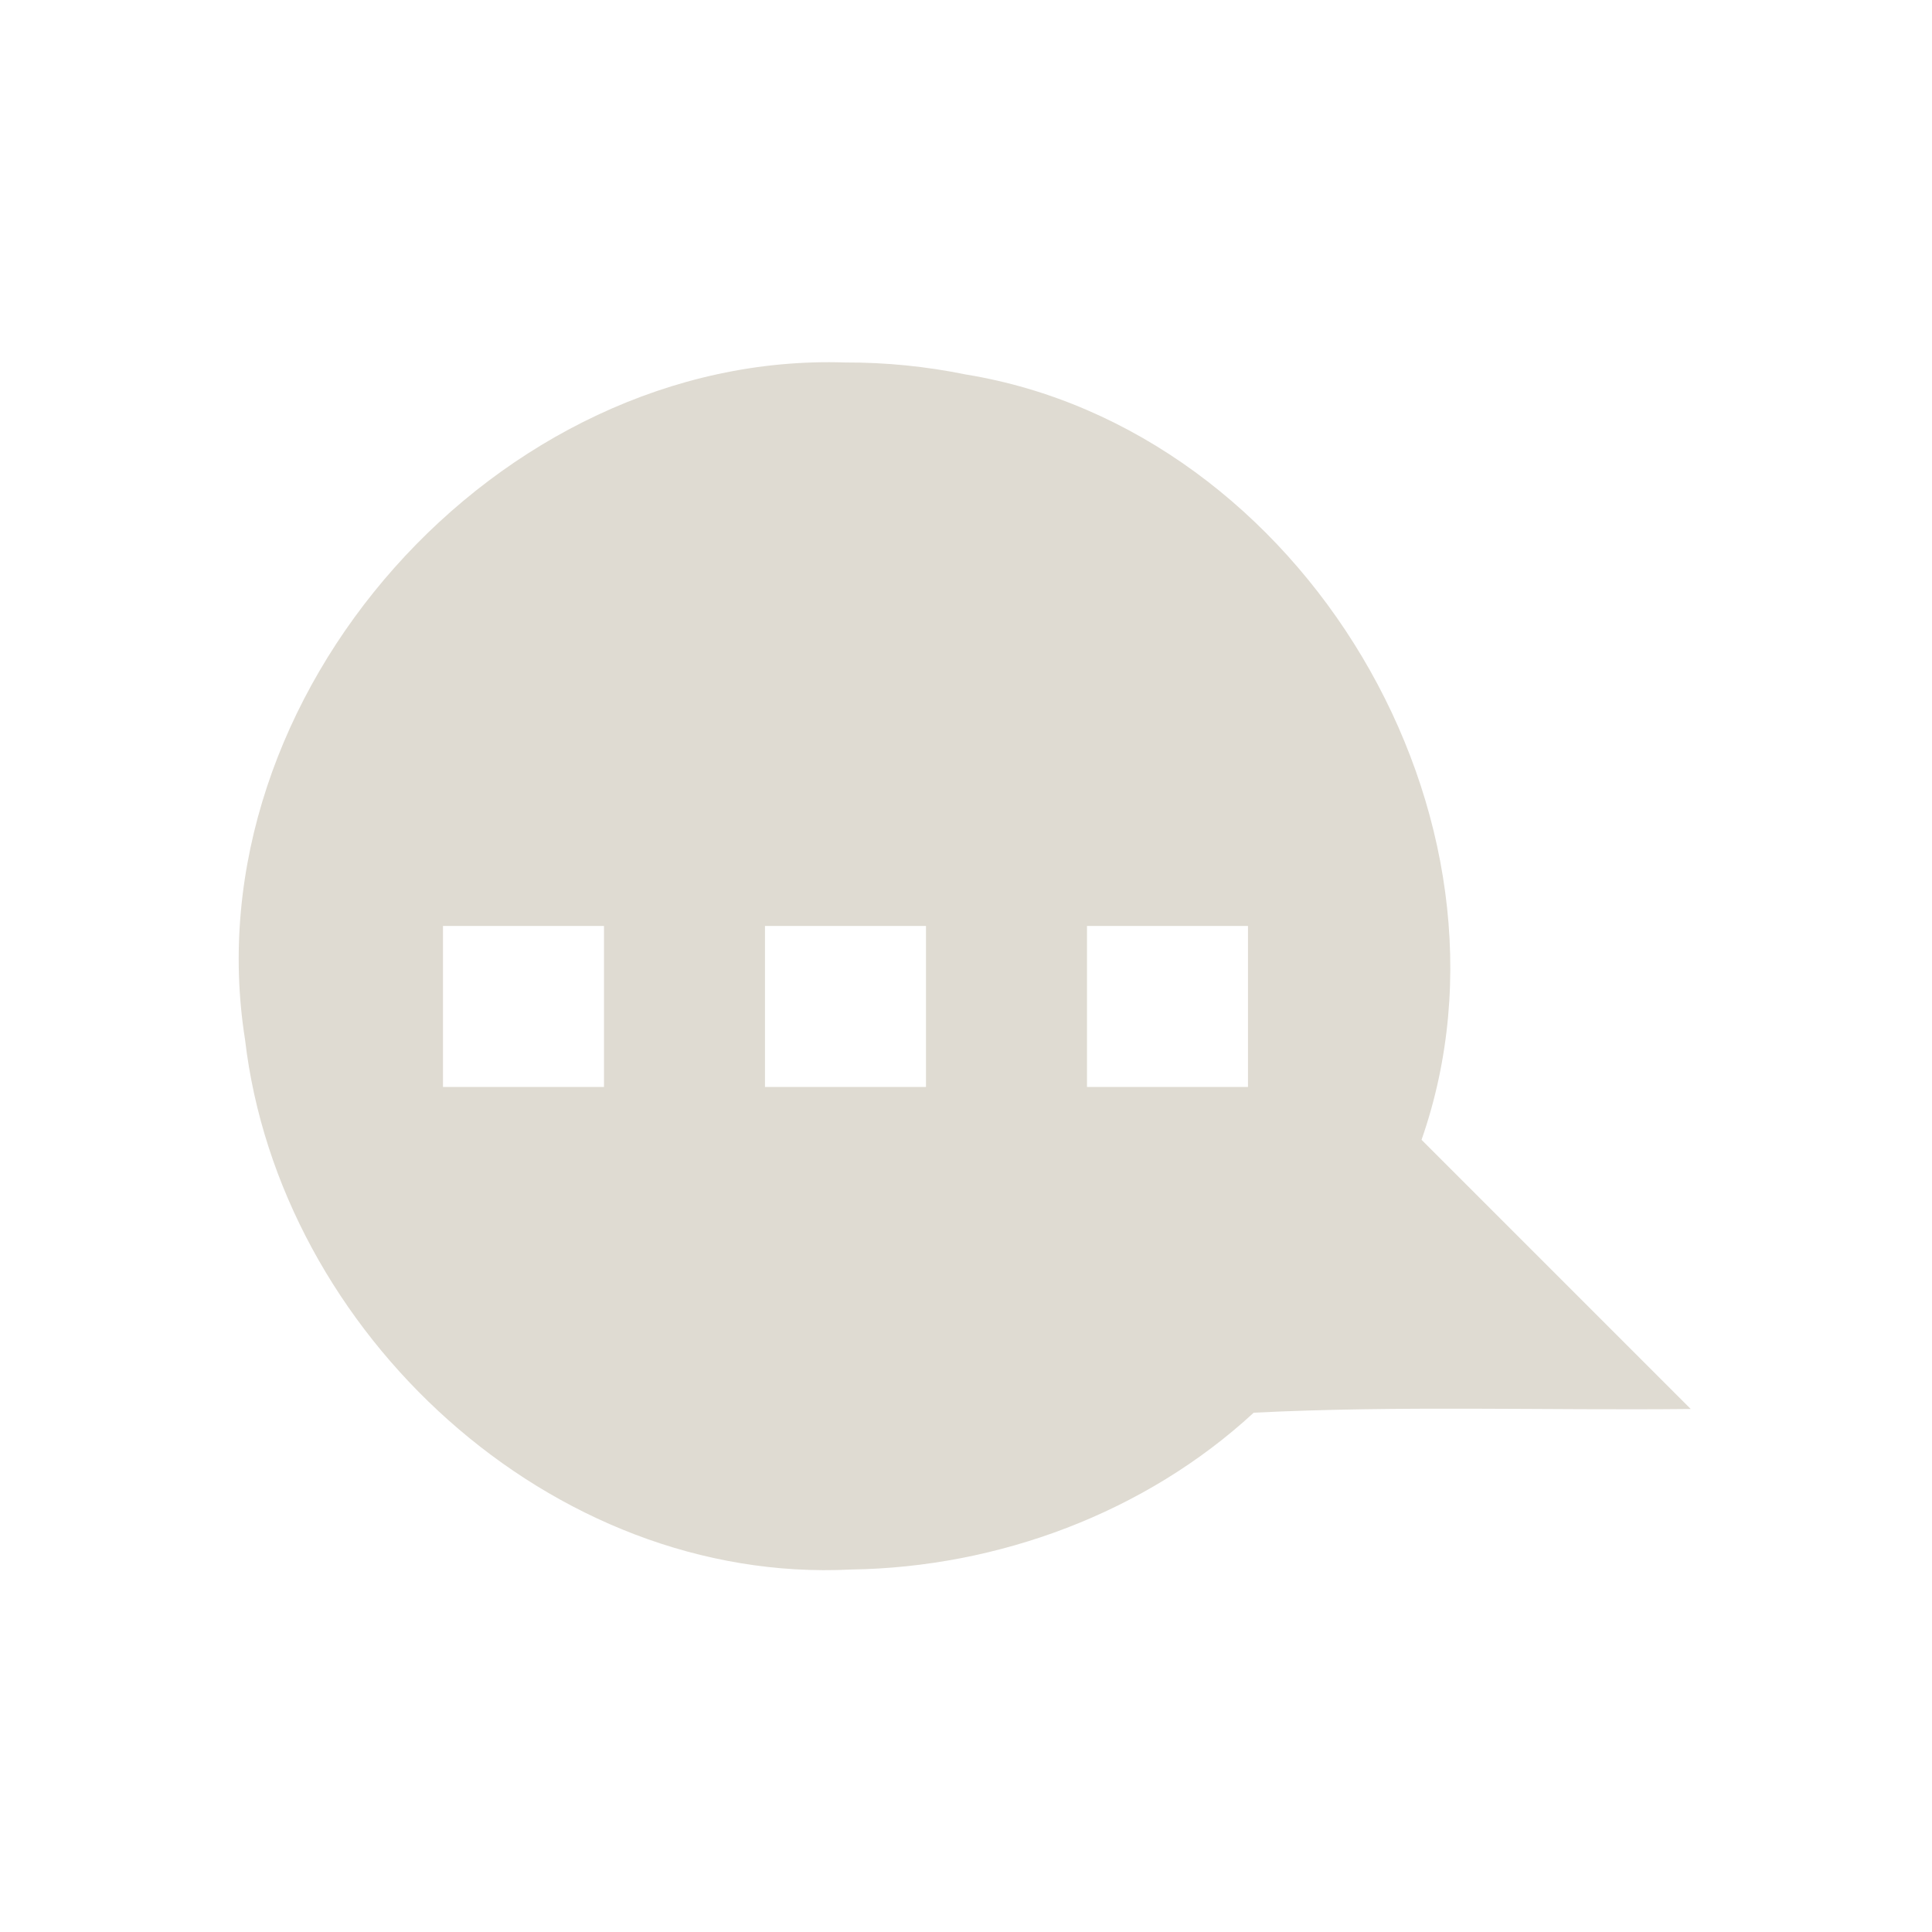 <?xml version="1.0" encoding="UTF-8" standalone="no"?><!DOCTYPE svg PUBLIC "-//W3C//DTD SVG 1.1//EN" "http://www.w3.org/Graphics/SVG/1.1/DTD/svg11.dtd"><svg height="64" version="1.1" viewBox="0 0 24 24" width="64" xmlns="http://www.w3.org/2000/svg"><path d="m10.503 4.503c-4.312-0.144-8.139 4.134-7.459 8.411 0.425 3.643 3.805 6.774 7.532 6.583 1.825-0.027 3.651-0.705 4.998-1.948 1.809-0.09 3.62-0.027 5.429-0.046l-3.344-3.344c1.398-4.001-1.477-8.825-5.661-9.507-0.491-0.1-0.993-0.151-1.494-0.149zm-5 7h2v2h-2v-2zm4 0h2v2h-2v-2zm4 0h2v2h-2v-2z" fill="#dfdbd2" fill-rule="evenodd"/></svg>